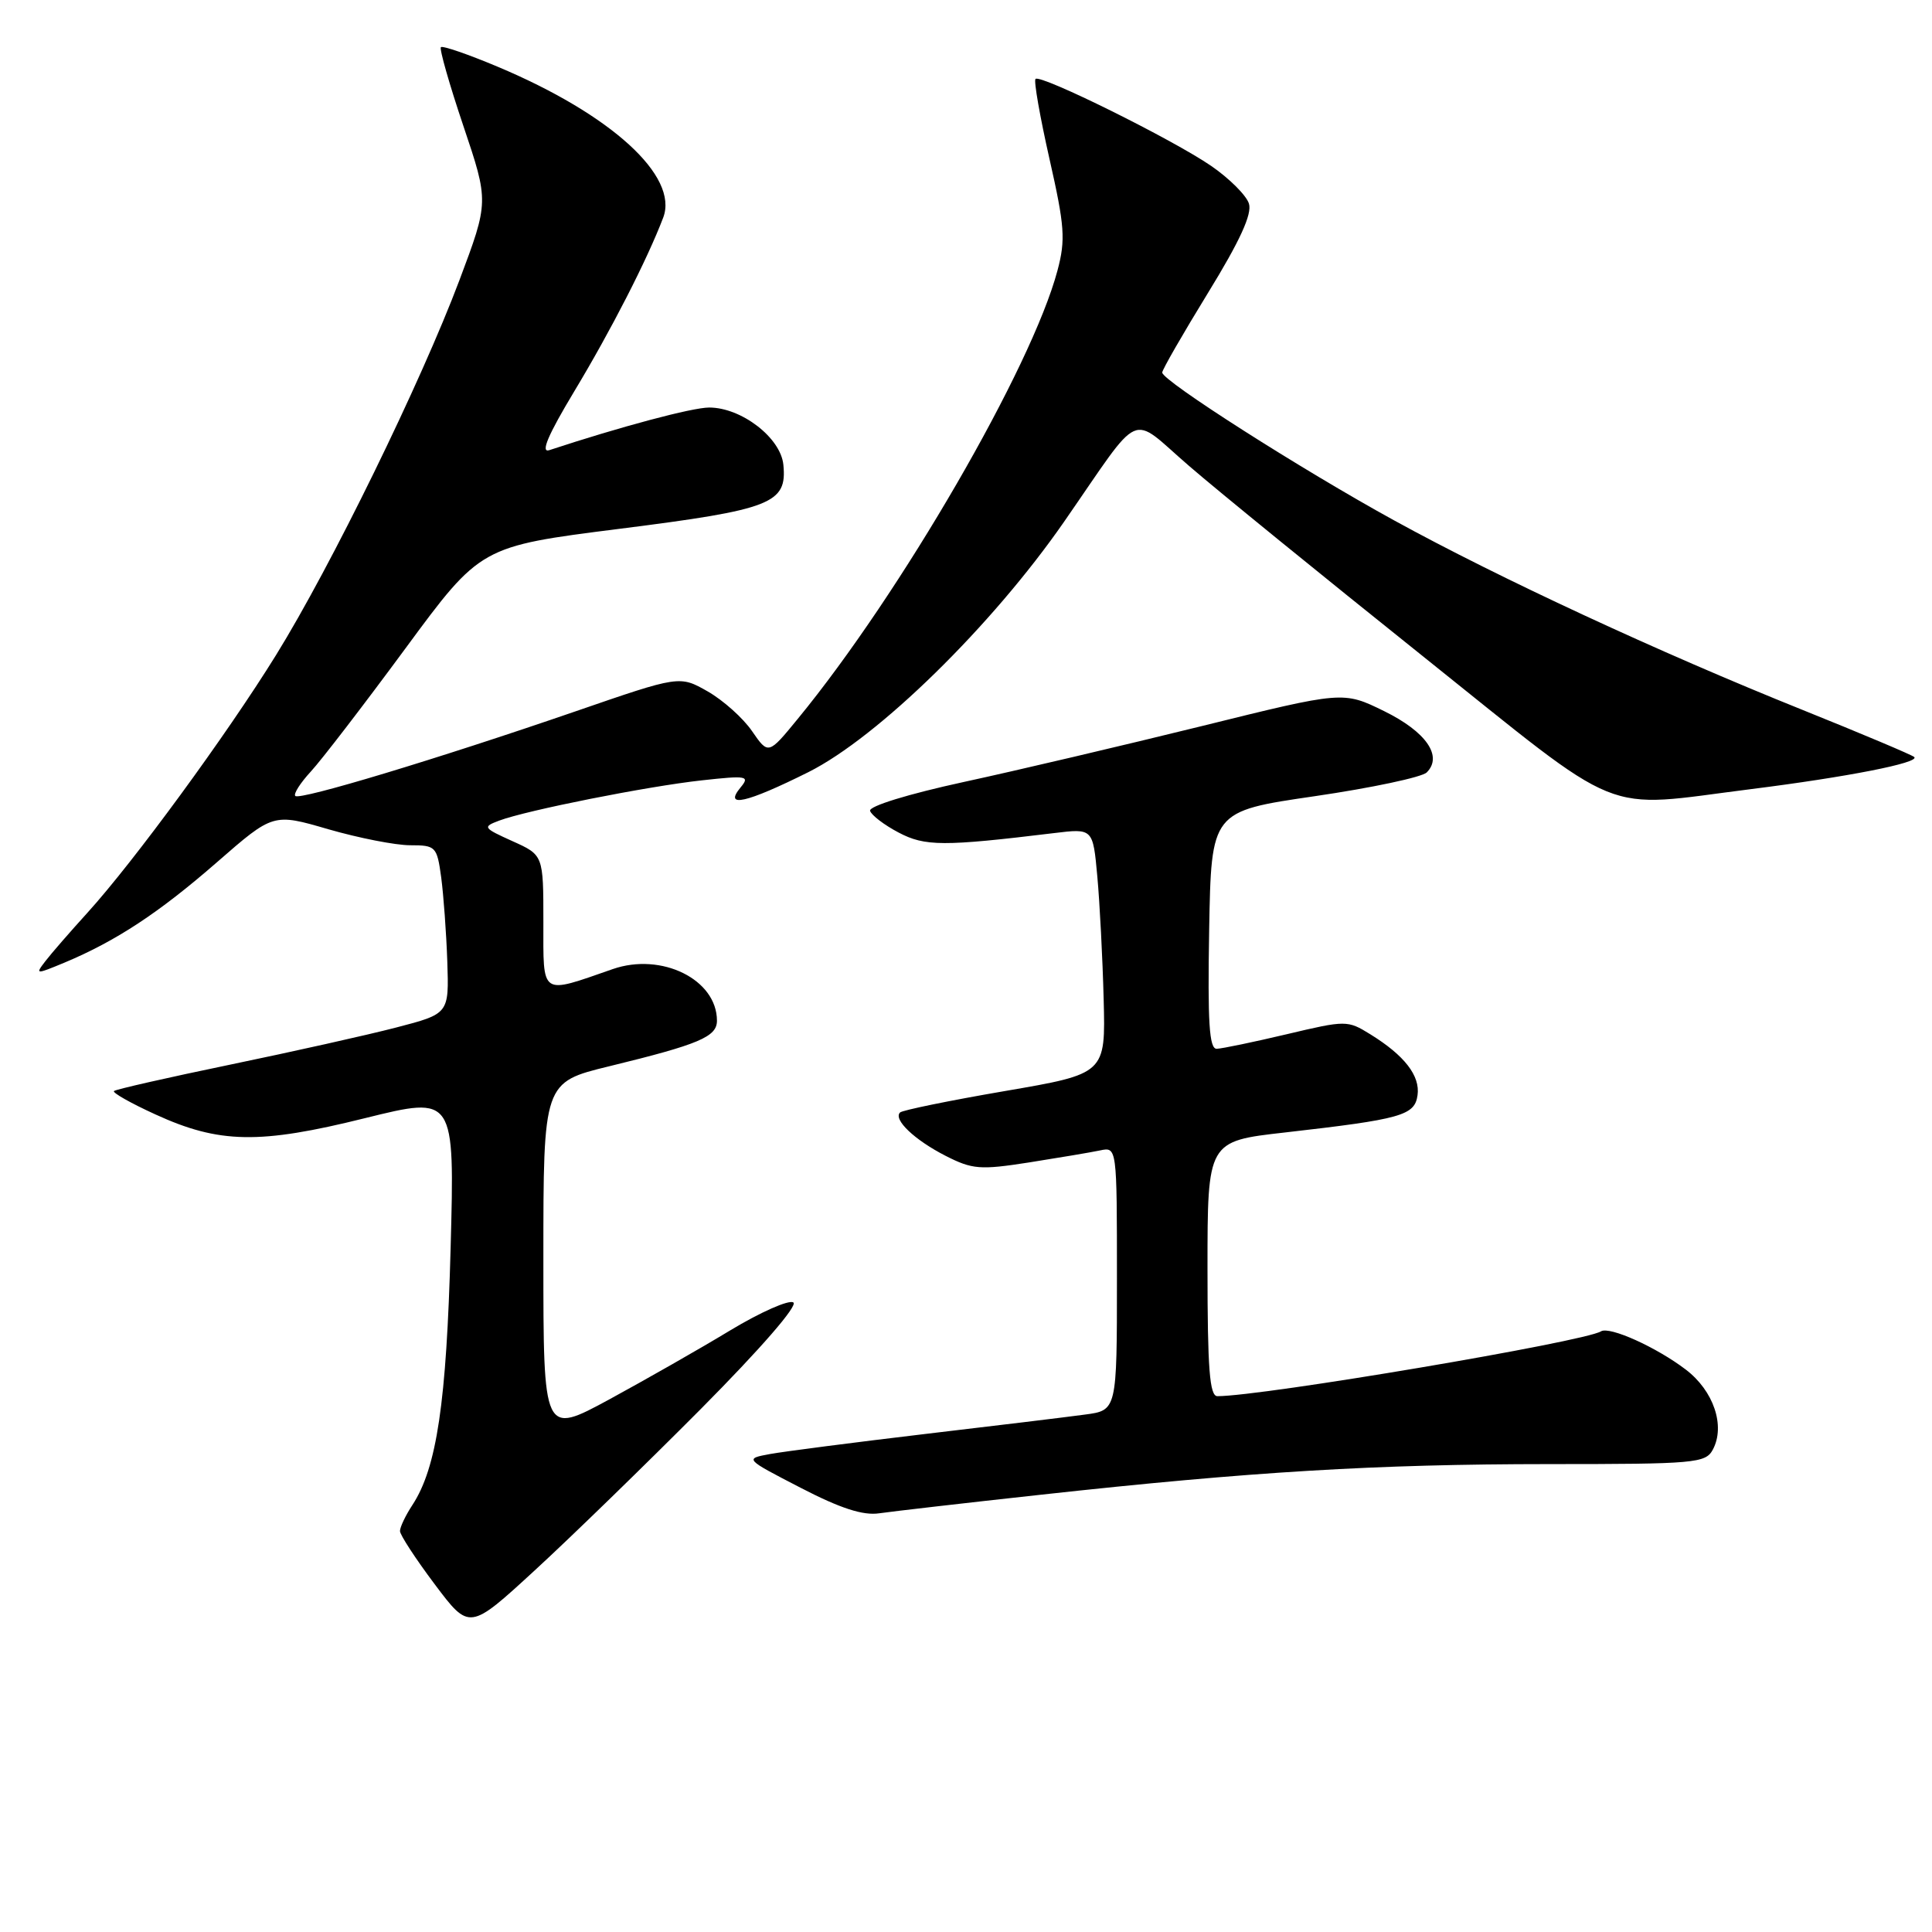 <?xml version="1.0" encoding="UTF-8" standalone="no"?>
<!DOCTYPE svg PUBLIC "-//W3C//DTD SVG 1.1//EN" "http://www.w3.org/Graphics/SVG/1.1/DTD/svg11.dtd" >
<svg xmlns="http://www.w3.org/2000/svg" xmlns:xlink="http://www.w3.org/1999/xlink" version="1.1" viewBox="0 0 256 256">
 <g >
 <path fill="currentColor"
d=" M 92.86 186.70 C 100.79 178.71 105.77 172.98 105.12 172.58 C 104.52 172.20 100.76 173.87 96.76 176.28 C 92.77 178.70 85.56 182.80 80.75 185.42 C 72.00 190.16 72.00 190.16 72.00 166.79 C 72.00 143.41 72.00 143.41 80.75 141.28 C 92.64 138.38 95.00 137.38 95.00 135.25 C 95.00 129.79 87.67 126.16 81.19 128.41 C 71.52 131.77 72.00 132.10 72.00 122.17 C 72.00 113.30 72.00 113.30 67.91 111.46 C 63.99 109.69 63.92 109.57 66.16 108.73 C 69.79 107.37 85.78 104.19 93.00 103.40 C 98.98 102.74 99.39 102.82 98.13 104.34 C 95.84 107.11 98.90 106.41 107.12 102.31 C 116.36 97.68 131.43 82.93 141.00 69.13 C 151.55 53.92 149.52 54.82 157.56 61.74 C 161.37 65.04 175.27 76.34 188.42 86.86 C 215.70 108.68 211.80 107.10 232.04 104.56 C 244.75 102.96 254.40 101.07 253.65 100.31 C 253.37 100.04 246.71 97.23 238.83 94.06 C 219.88 86.45 198.59 76.57 184.74 68.96 C 172.46 62.22 154.00 50.45 154.00 49.36 C 154.00 48.99 156.73 44.25 160.06 38.82 C 164.30 31.92 165.93 28.36 165.49 26.98 C 165.15 25.89 162.90 23.65 160.51 22.00 C 155.41 18.49 137.87 9.80 137.21 10.46 C 136.96 10.70 137.80 15.47 139.06 21.05 C 141.08 29.97 141.21 31.76 140.12 35.85 C 136.70 48.69 119.37 78.61 105.71 95.25 C 101.81 100.01 101.81 100.01 99.65 96.88 C 98.47 95.15 95.82 92.79 93.78 91.62 C 90.05 89.50 90.05 89.50 76.28 94.25 C 57.87 100.59 39.73 106.06 39.13 105.47 C 38.86 105.20 39.79 103.75 41.18 102.24 C 42.58 100.73 48.21 93.40 53.70 85.95 C 63.68 72.40 63.68 72.40 82.09 70.07 C 102.27 67.52 104.31 66.72 103.80 61.58 C 103.45 58.01 98.24 54.00 93.97 54.00 C 91.73 54.00 82.22 56.54 72.78 59.65 C 71.59 60.04 72.62 57.63 76.09 51.86 C 80.96 43.78 85.78 34.36 87.88 28.83 C 89.96 23.34 80.99 15.16 65.94 8.84 C 62.02 7.19 58.64 6.03 58.42 6.25 C 58.20 6.47 59.54 11.17 61.40 16.69 C 64.78 26.73 64.78 26.73 60.88 37.12 C 55.79 50.64 43.86 75.04 36.57 86.81 C 30.02 97.39 17.74 114.16 11.59 120.94 C 9.31 123.45 6.80 126.33 6.02 127.35 C 4.64 129.14 4.72 129.14 8.55 127.55 C 15.38 124.69 21.08 120.94 28.76 114.24 C 36.20 107.75 36.20 107.75 43.51 109.88 C 47.54 111.04 52.41 112.00 54.35 112.00 C 57.74 112.00 57.90 112.16 58.46 116.25 C 58.77 118.59 59.14 123.61 59.27 127.41 C 59.50 134.33 59.50 134.33 52.50 136.15 C 48.65 137.15 38.75 139.36 30.50 141.07 C 22.25 142.78 15.32 144.35 15.10 144.57 C 14.88 144.79 17.35 146.19 20.60 147.67 C 29.04 151.54 34.38 151.64 48.37 148.16 C 60.25 145.22 60.25 145.22 59.71 165.36 C 59.16 185.84 57.88 194.49 54.64 199.43 C 53.74 200.80 53.00 202.35 53.00 202.87 C 53.00 203.38 55.07 206.55 57.60 209.92 C 62.20 216.04 62.20 216.04 70.85 208.09 C 75.61 203.72 85.51 194.09 92.86 186.70 Z  M 138.00 198.05 C 165.79 195.00 182.32 194.01 205.21 194.00 C 224.61 194.00 226.00 193.88 226.96 192.08 C 228.64 188.94 227.07 184.29 223.38 181.48 C 219.50 178.52 213.28 175.71 212.14 176.41 C 209.89 177.80 167.29 185.00 161.31 185.00 C 160.28 185.00 160.00 181.37 160.00 168.11 C 160.00 151.22 160.00 151.22 170.25 150.06 C 185.69 148.30 187.45 147.81 187.83 145.13 C 188.20 142.55 186.11 139.85 181.56 137.04 C 178.55 135.18 178.35 135.18 170.50 137.04 C 166.10 138.08 161.93 138.95 161.22 138.97 C 160.23 138.99 160.01 135.51 160.22 123.25 C 160.50 107.50 160.50 107.50 174.21 105.50 C 181.74 104.40 188.43 102.98 189.05 102.35 C 191.21 100.19 188.96 96.96 183.41 94.23 C 177.98 91.57 177.98 91.57 159.24 96.21 C 148.93 98.75 134.75 102.09 127.73 103.61 C 120.32 105.22 115.10 106.83 115.29 107.44 C 115.47 108.02 117.17 109.32 119.06 110.31 C 122.56 112.16 124.99 112.17 139.66 110.39 C 144.82 109.76 144.82 109.76 145.40 116.13 C 145.72 119.63 146.10 126.95 146.24 132.39 C 146.50 142.28 146.50 142.28 133.15 144.57 C 125.81 145.83 119.56 147.11 119.26 147.41 C 118.33 148.34 121.18 151.05 125.29 153.15 C 128.84 154.96 129.87 155.04 136.35 154.03 C 140.28 153.41 144.51 152.70 145.75 152.44 C 148.00 151.96 148.00 151.96 148.00 169.42 C 148.00 186.88 148.00 186.88 143.75 187.44 C 141.41 187.76 131.85 188.92 122.50 190.02 C 113.15 191.13 103.96 192.32 102.07 192.66 C 98.64 193.29 98.64 193.29 106.07 197.13 C 111.36 199.87 114.36 200.84 116.50 200.52 C 118.15 200.28 127.83 199.16 138.00 198.05 Z "/>
</g>
</svg>